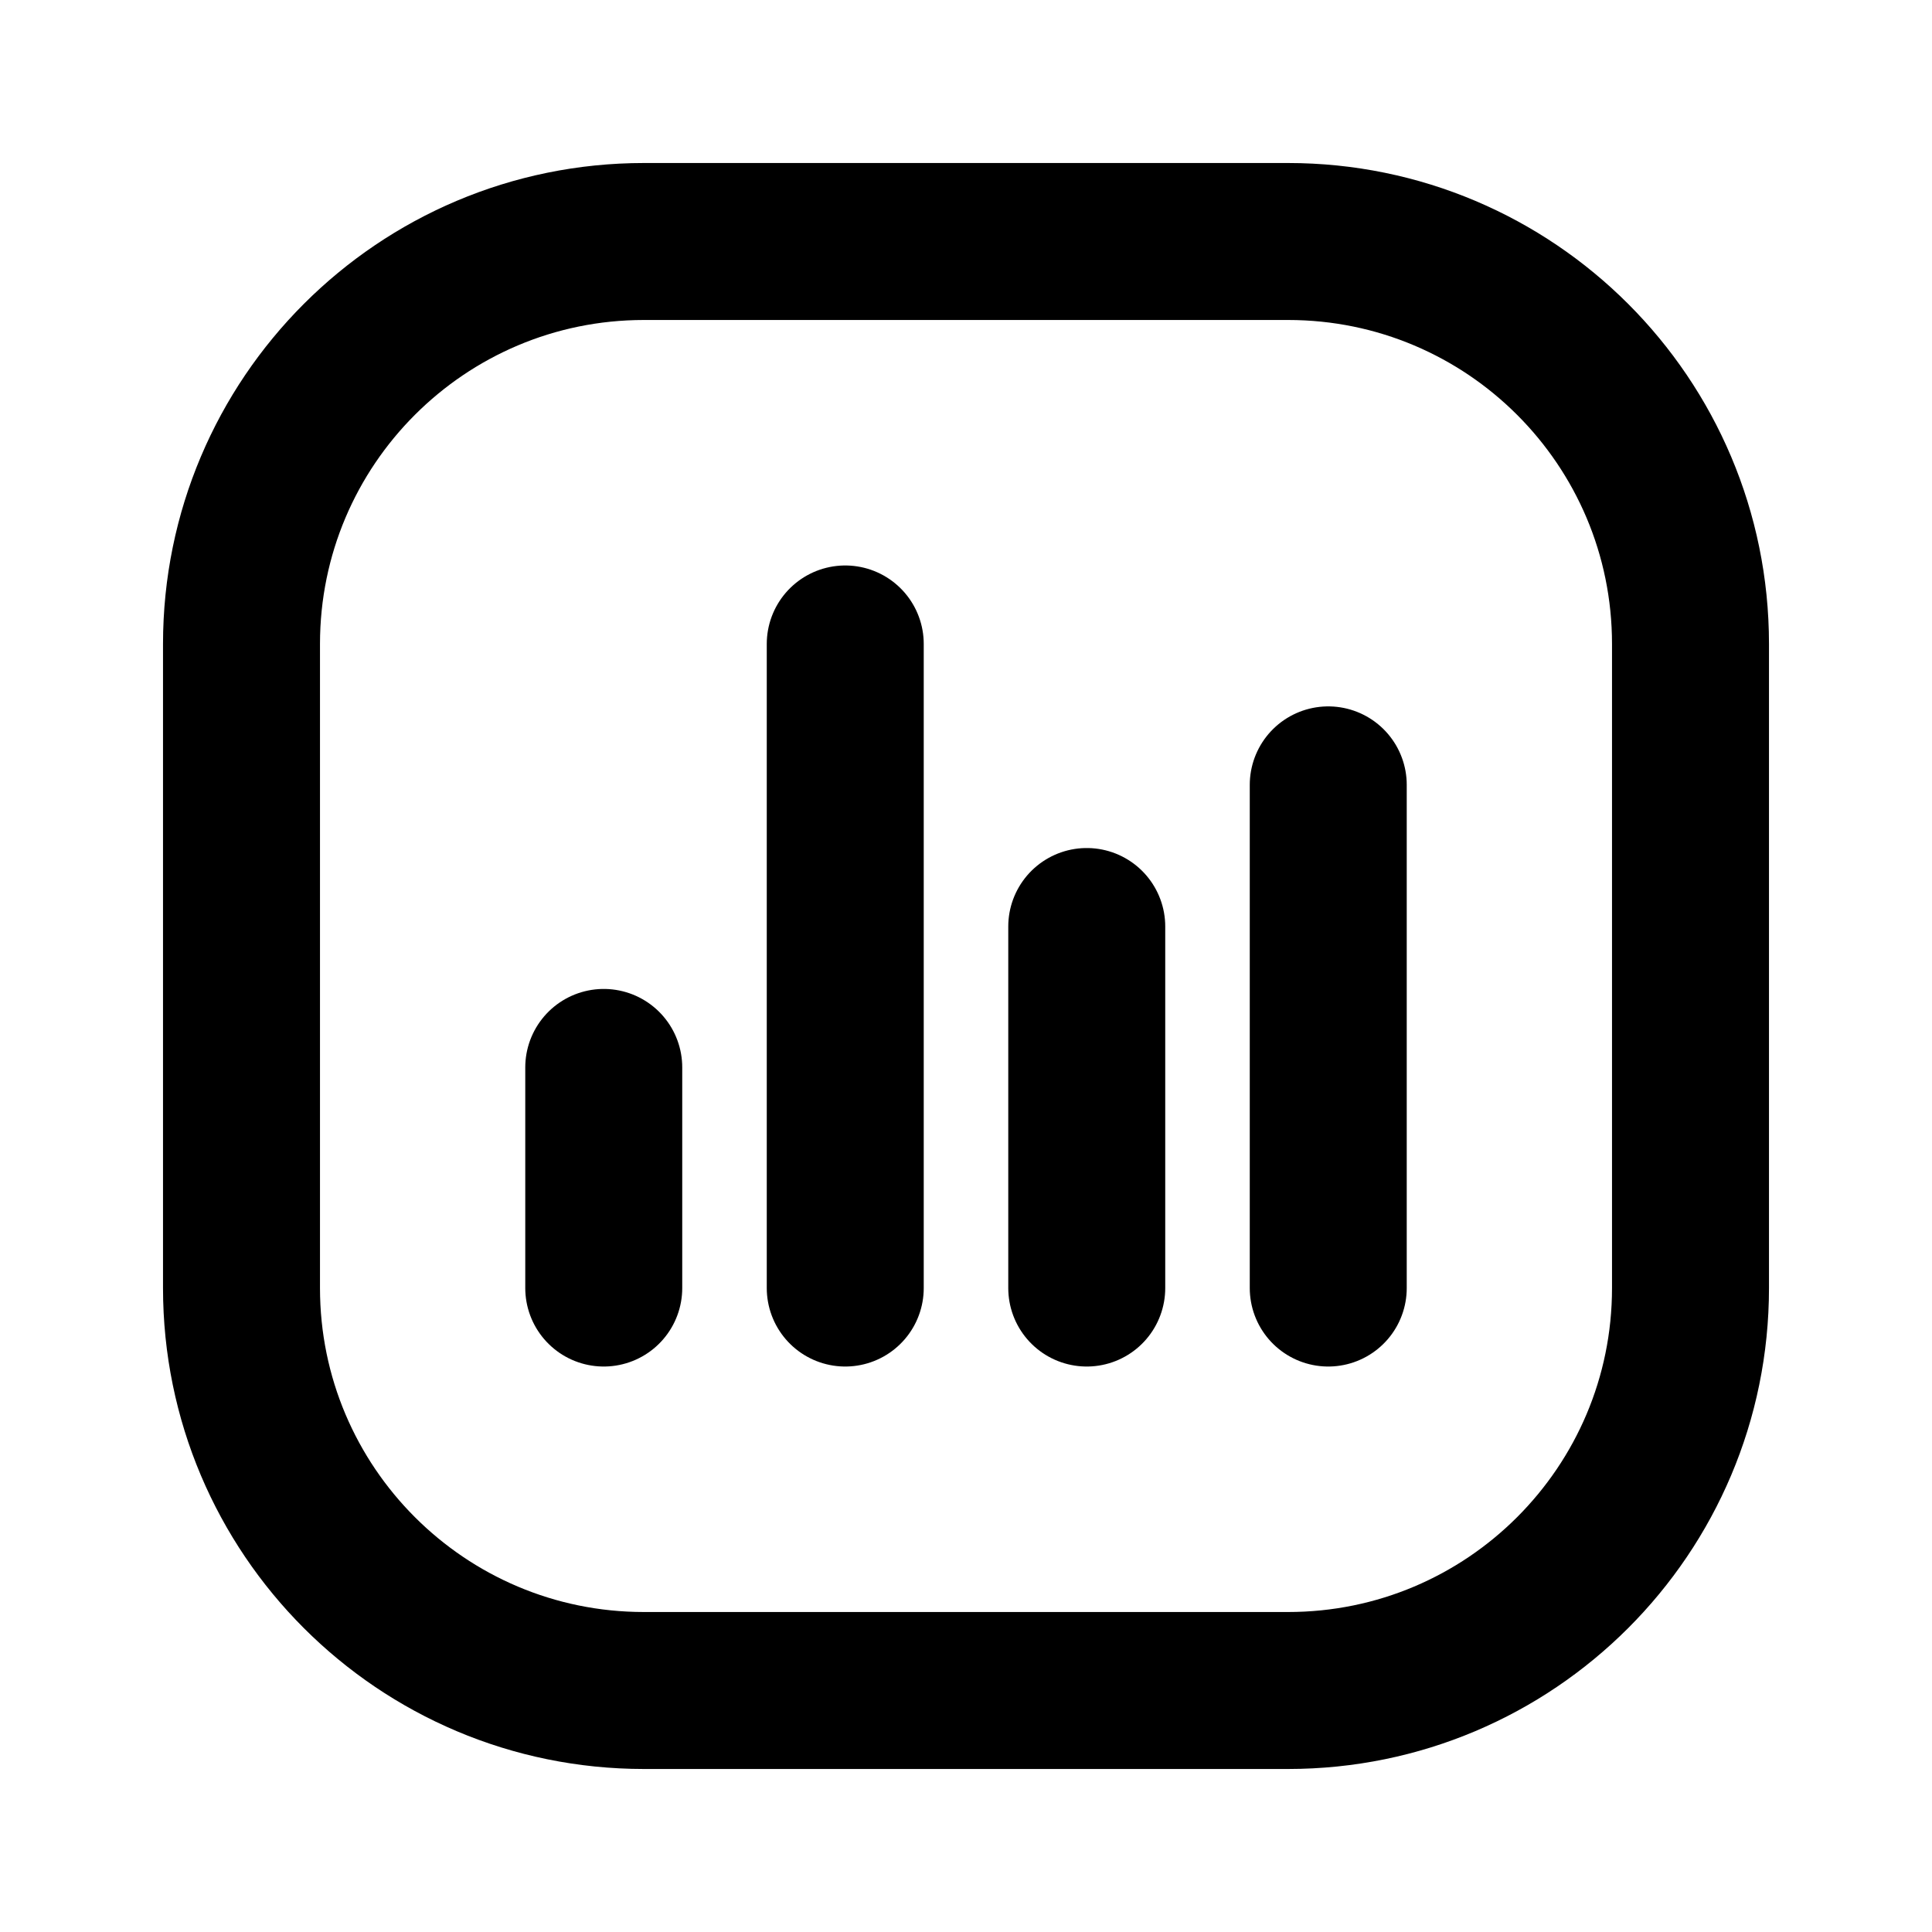 <svg width="16" height="16" viewBox="0 0 16 16" fill="none" xmlns="http://www.w3.org/2000/svg">
<path d="M9 7.673V10.667M7 5.333V10.667M5 8.84V10.667M11 6.5V10.667M5.333 2H10.667C12.508 2 14 3.492 14 5.333V10.667C14 12.508 12.508 14 10.667 14H5.333C3.492 14 2 12.508 2 10.667V5.333C2 3.492 3.492 2 5.333 2Z" stroke="black" stroke-width="1.3" stroke-linecap="round" stroke-linejoin="round"/>
</svg>

